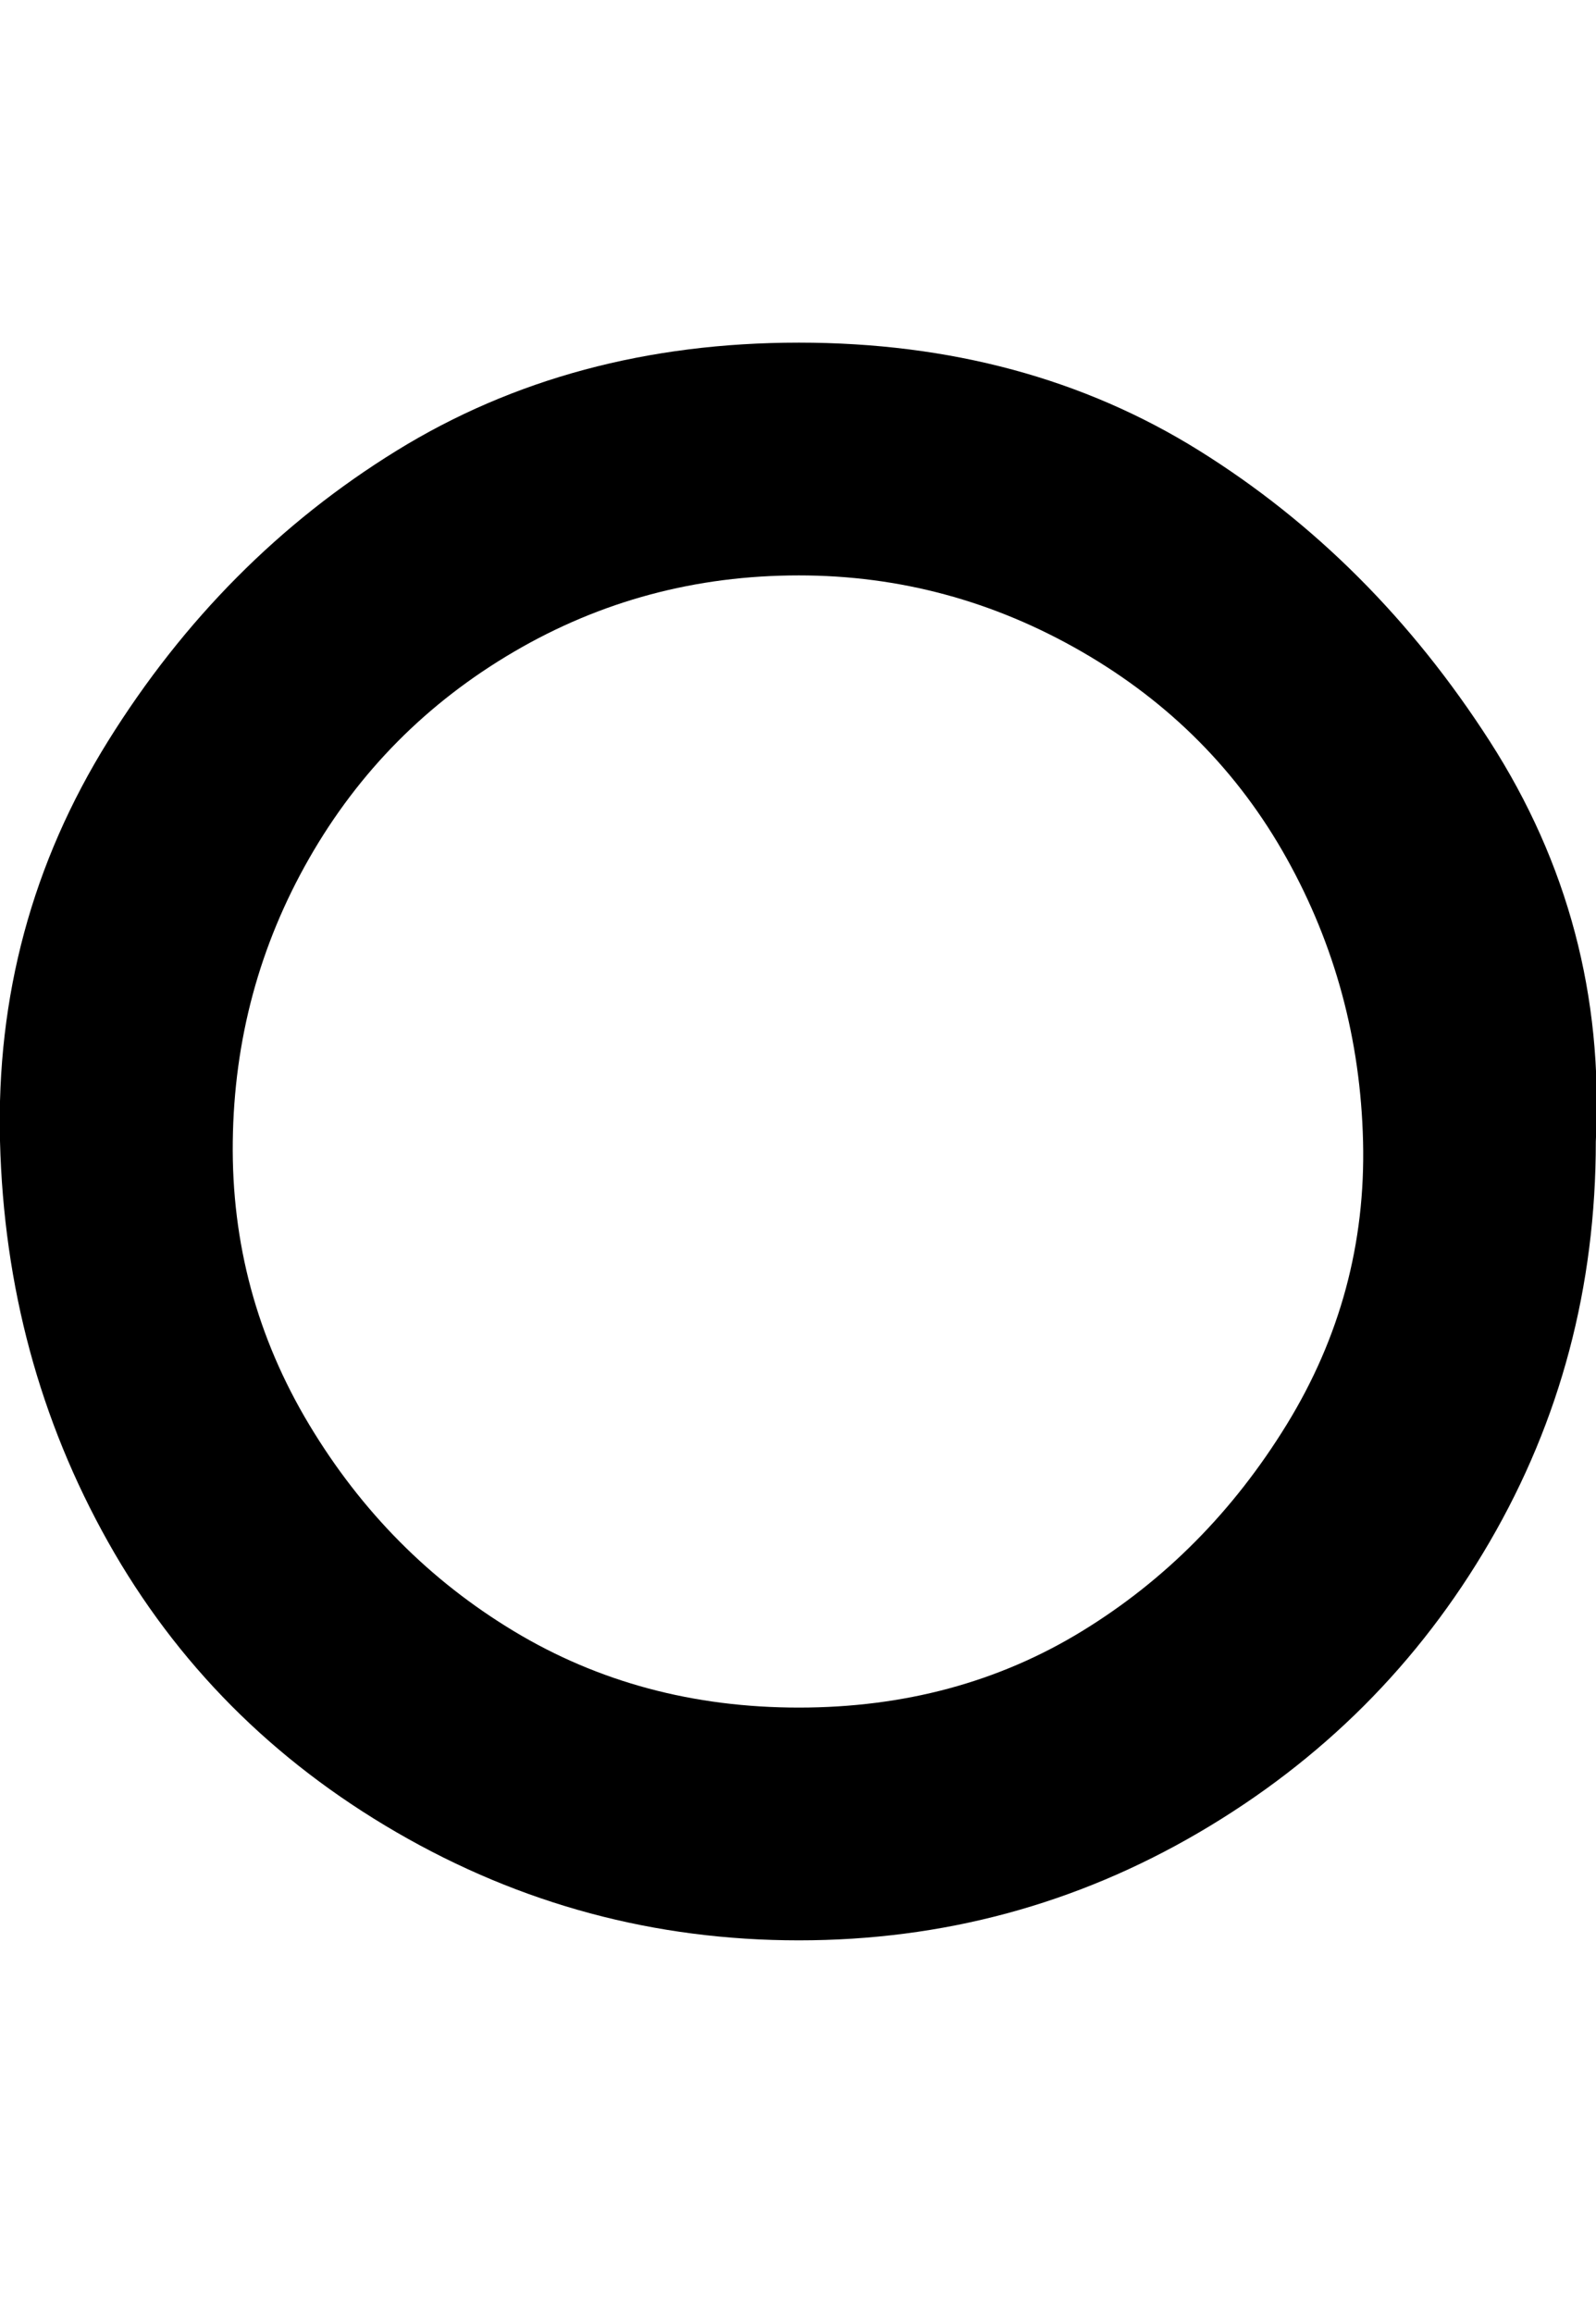 <svg viewBox="0 0 857.107 1242.132" xmlns="http://www.w3.org/2000/svg"><path d="M429.007 309q-83 0-153 41t-110 111-41 152 41 152 110 111 153 41 152-41 110-111 41-152-41-152-110-111-152-41zm428 304q0 117-57 215t-156 156-215 58-216-58-155-156-58-215 58-215 155-156 216-58 215 58 156 156 57 215z"/></svg>
